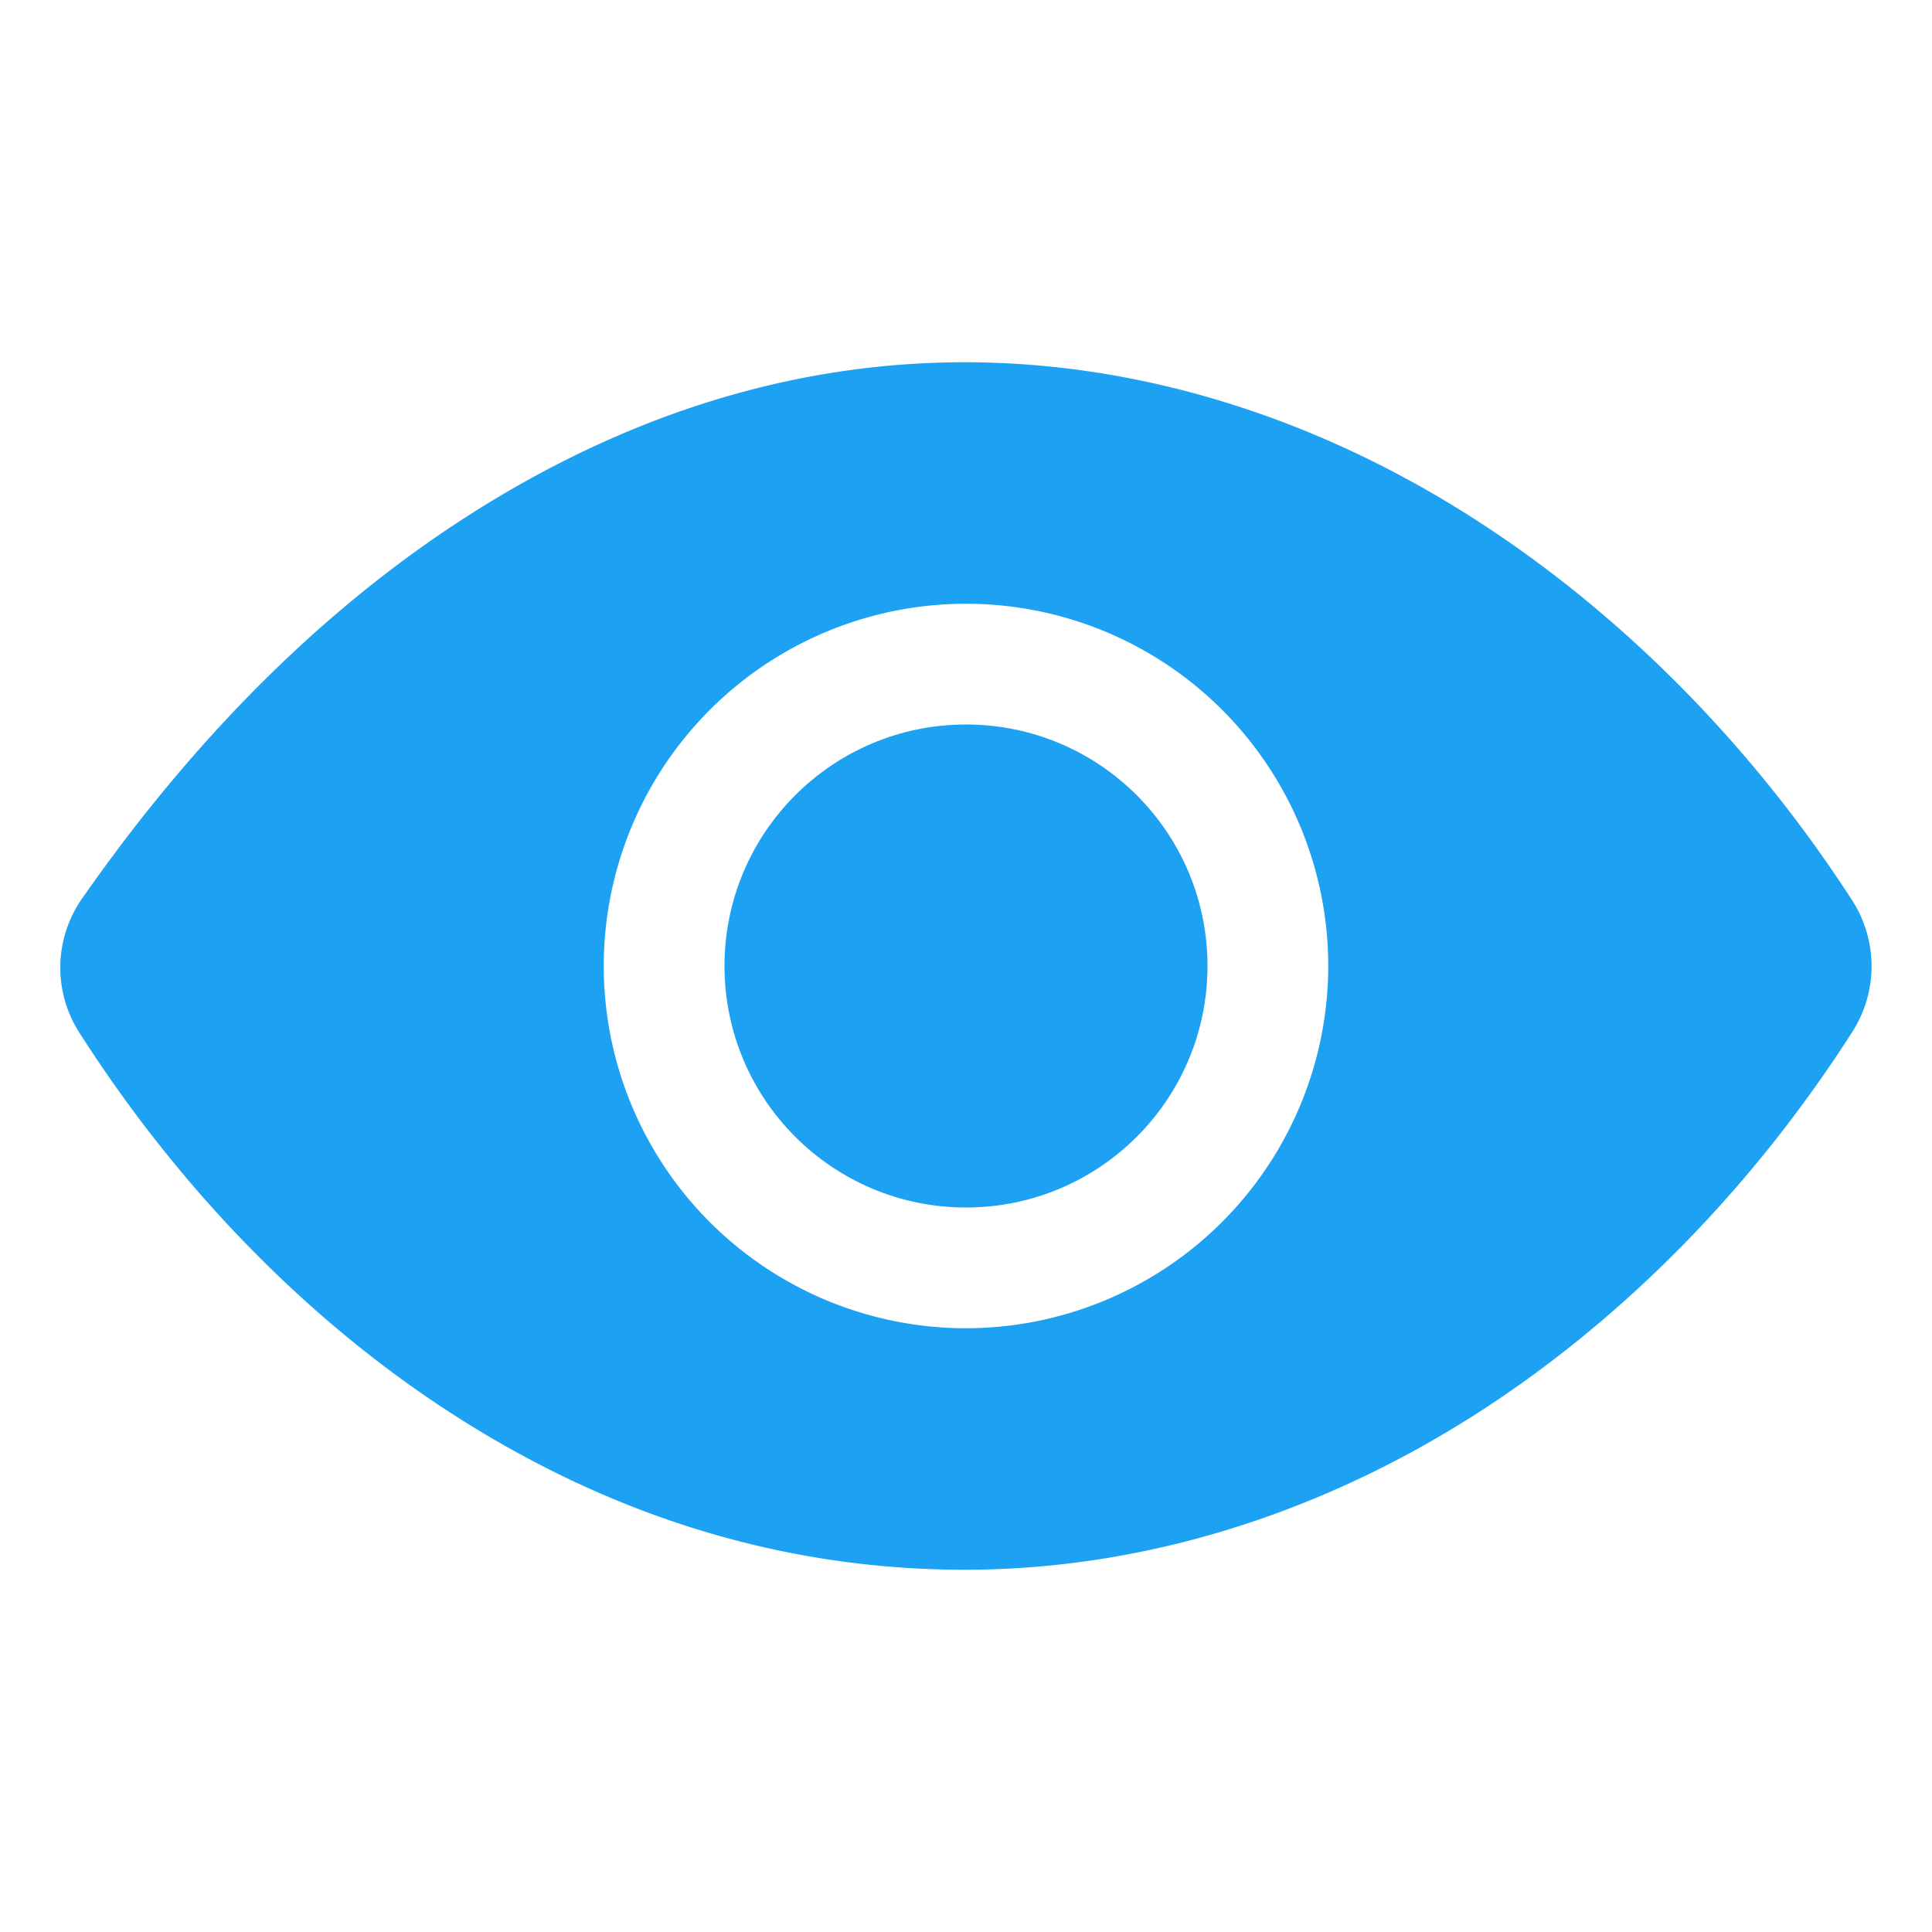 <svg xmlns='http://www.w3.org/2000/svg' class='ionicon' viewBox='0 0 512 512'>
    <title>Eye</title>
    <defs>
        <style>.eye{fill:#1DA1F2;}</style>
    </defs>
    <circle class='eye' cx='256' cy='256' r='64'/>
    <path class='eye' d='M490.84 238.6c-26.46-40.92-60.79-75.68-99.27-100.53C349 110.55 302 96 255.66 96c-42.52 0-84.33 12.15-124.27 36.11-40.73 24.43-77.63 60.12-109.68 106.07a31.92 31.92 0 00-.64 35.54c26.41 41.33 60.4 76.14 98.28 100.65C162 402 207.9 416 255.66 416c46.71 0 93.81-14.43 136.2-41.72 38.46-24.77 72.72-59.66 99.08-100.92a32.2 32.2 0 00-.1-34.76zM256 352a96 96 0 1196-96 96.11 96.11 0 01-96 96z'/>
</svg>